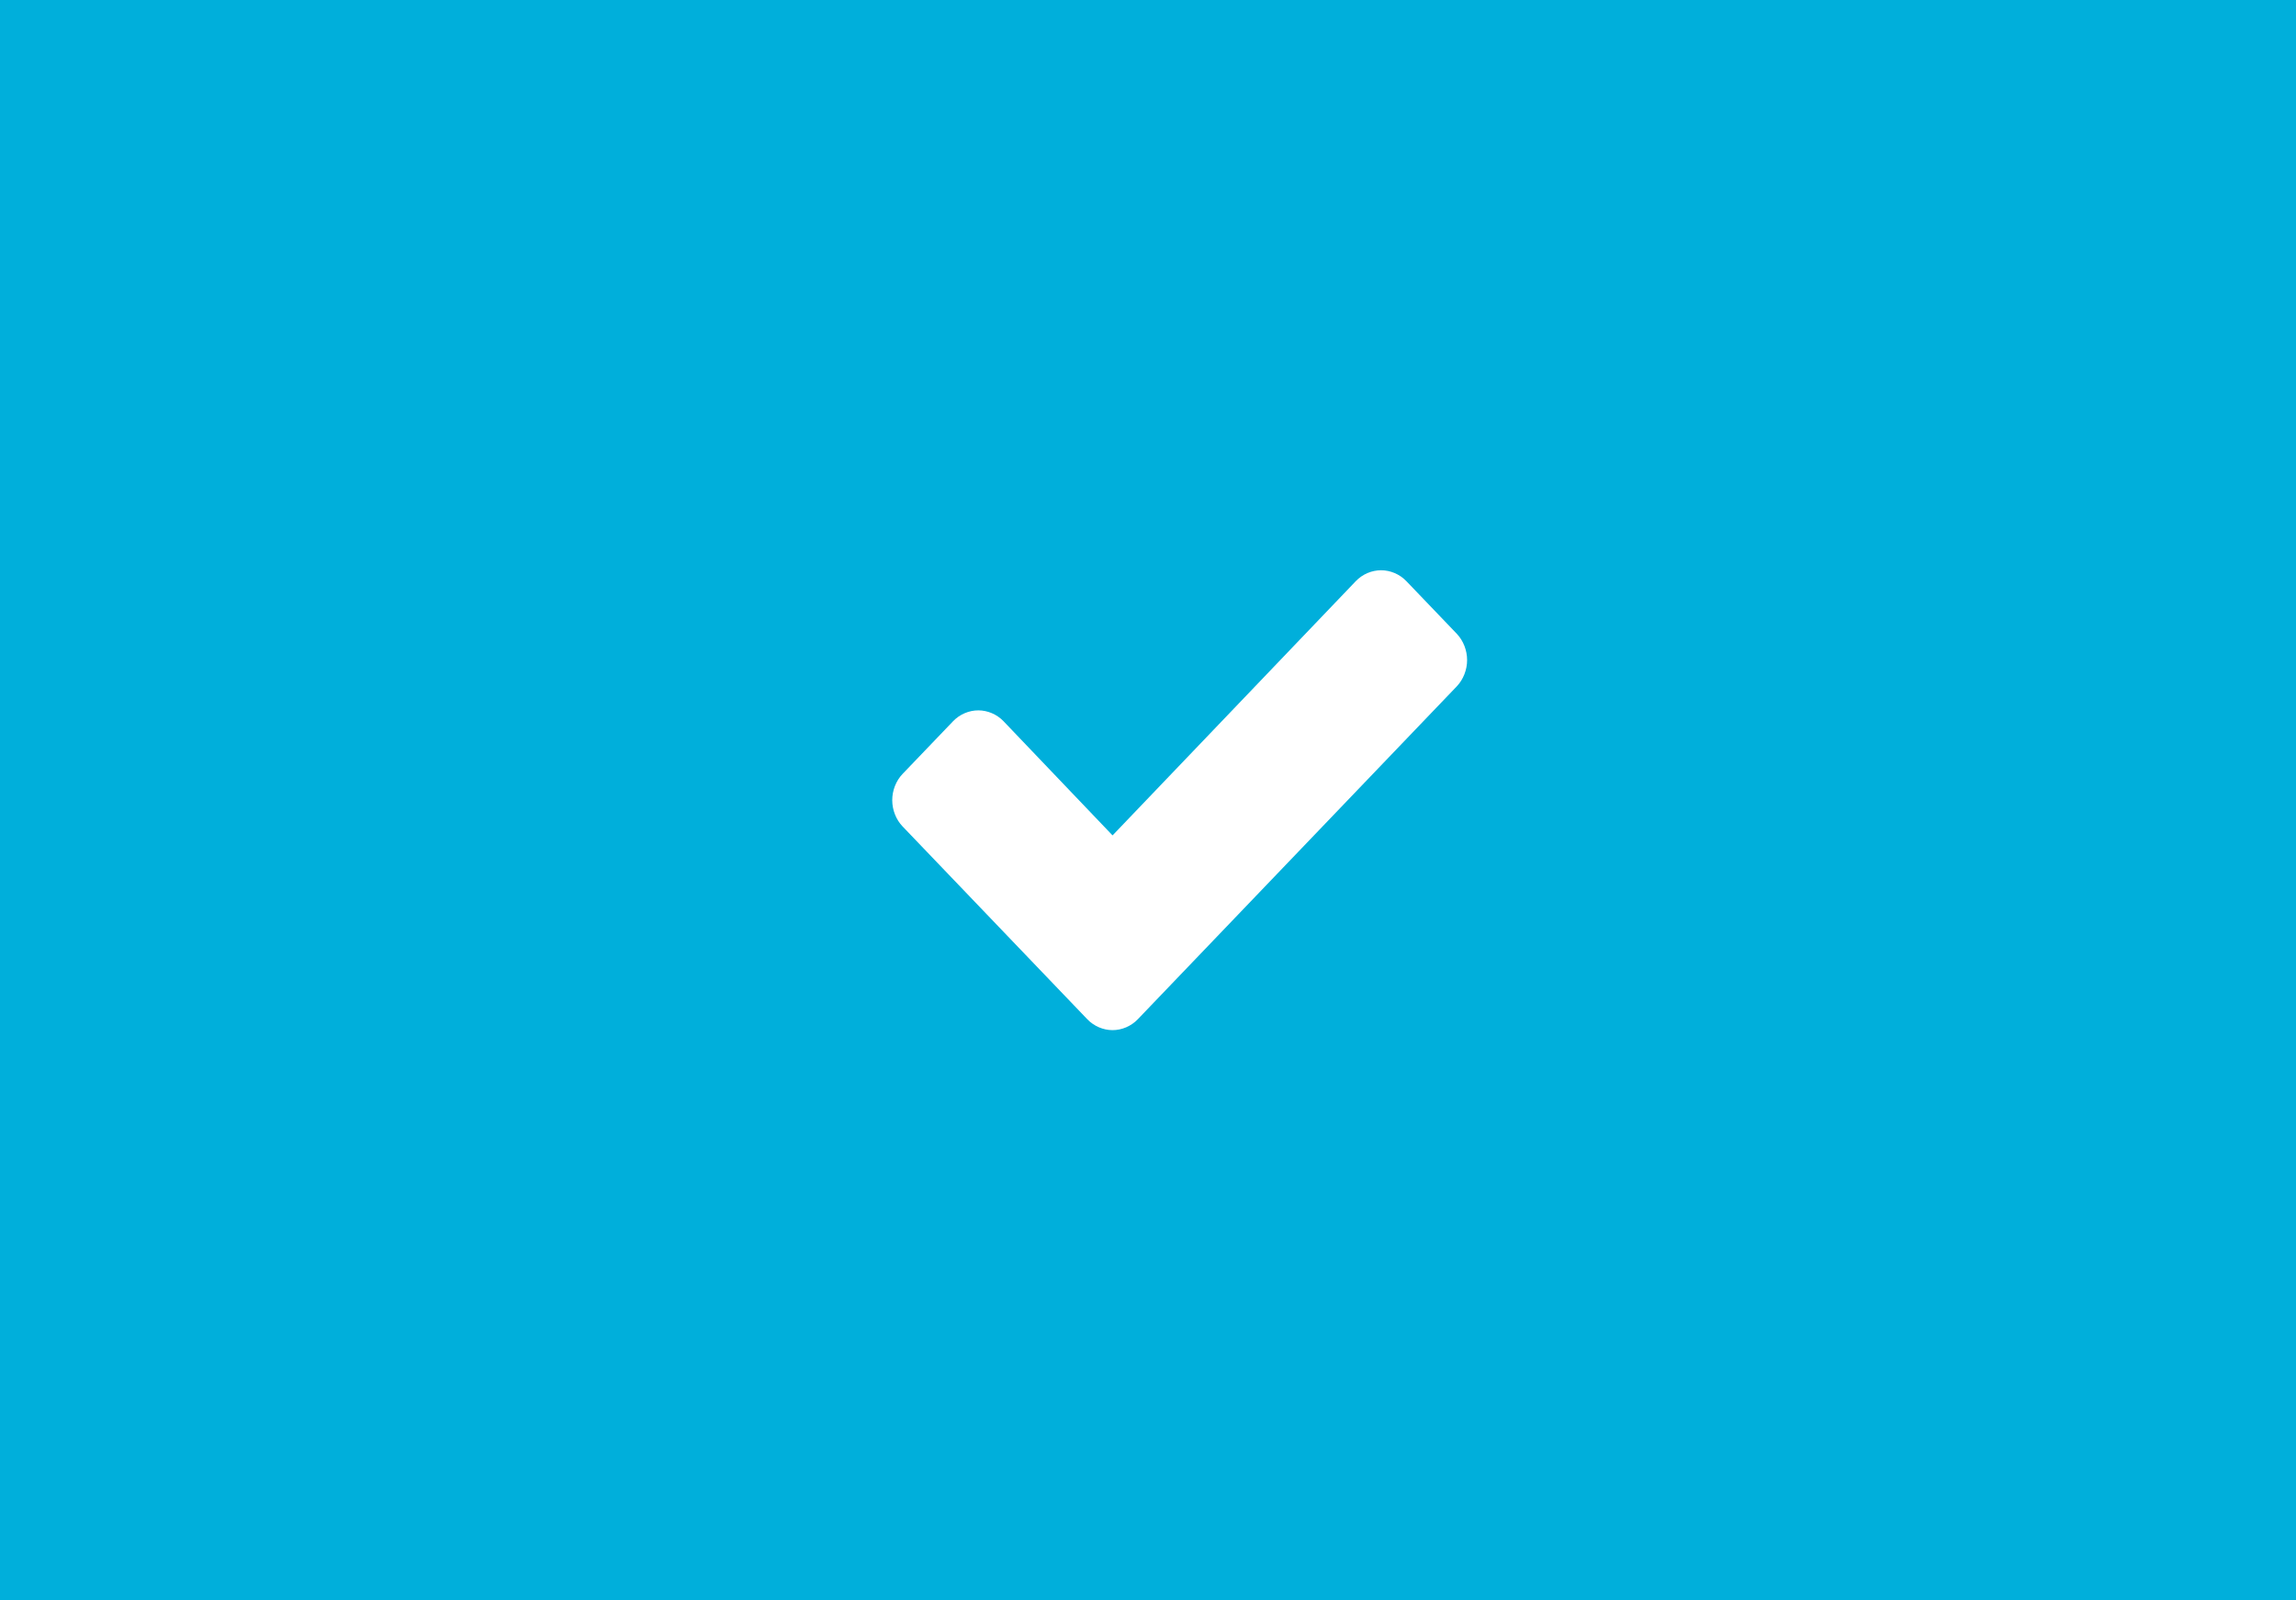 <svg width="66" height="46" viewBox="0 0 66 46" fill="none" xmlns="http://www.w3.org/2000/svg">
<path d="M0 0H66V46H0V0Z" fill="#00AFDB"/>
<path fill-rule="evenodd" clip-rule="evenodd" d="M42.173 18.972C42.173 18.694 42.066 18.416 41.875 18.215L40.425 16.702C40.233 16.502 39.966 16.391 39.7 16.391C39.433 16.391 39.167 16.502 38.975 16.702L31.981 24.012L28.847 20.73C28.655 20.53 28.388 20.418 28.122 20.418C27.855 20.418 27.589 20.53 27.397 20.73L25.947 22.243C25.755 22.443 25.648 22.721 25.648 23C25.648 23.278 25.755 23.556 25.947 23.756L29.806 27.784L31.256 29.297C31.448 29.497 31.715 29.609 31.981 29.609C32.248 29.609 32.514 29.497 32.706 29.297L34.156 27.784L41.875 19.729C42.066 19.528 42.173 19.25 42.173 18.972Z" fill="white"/>
</svg>
